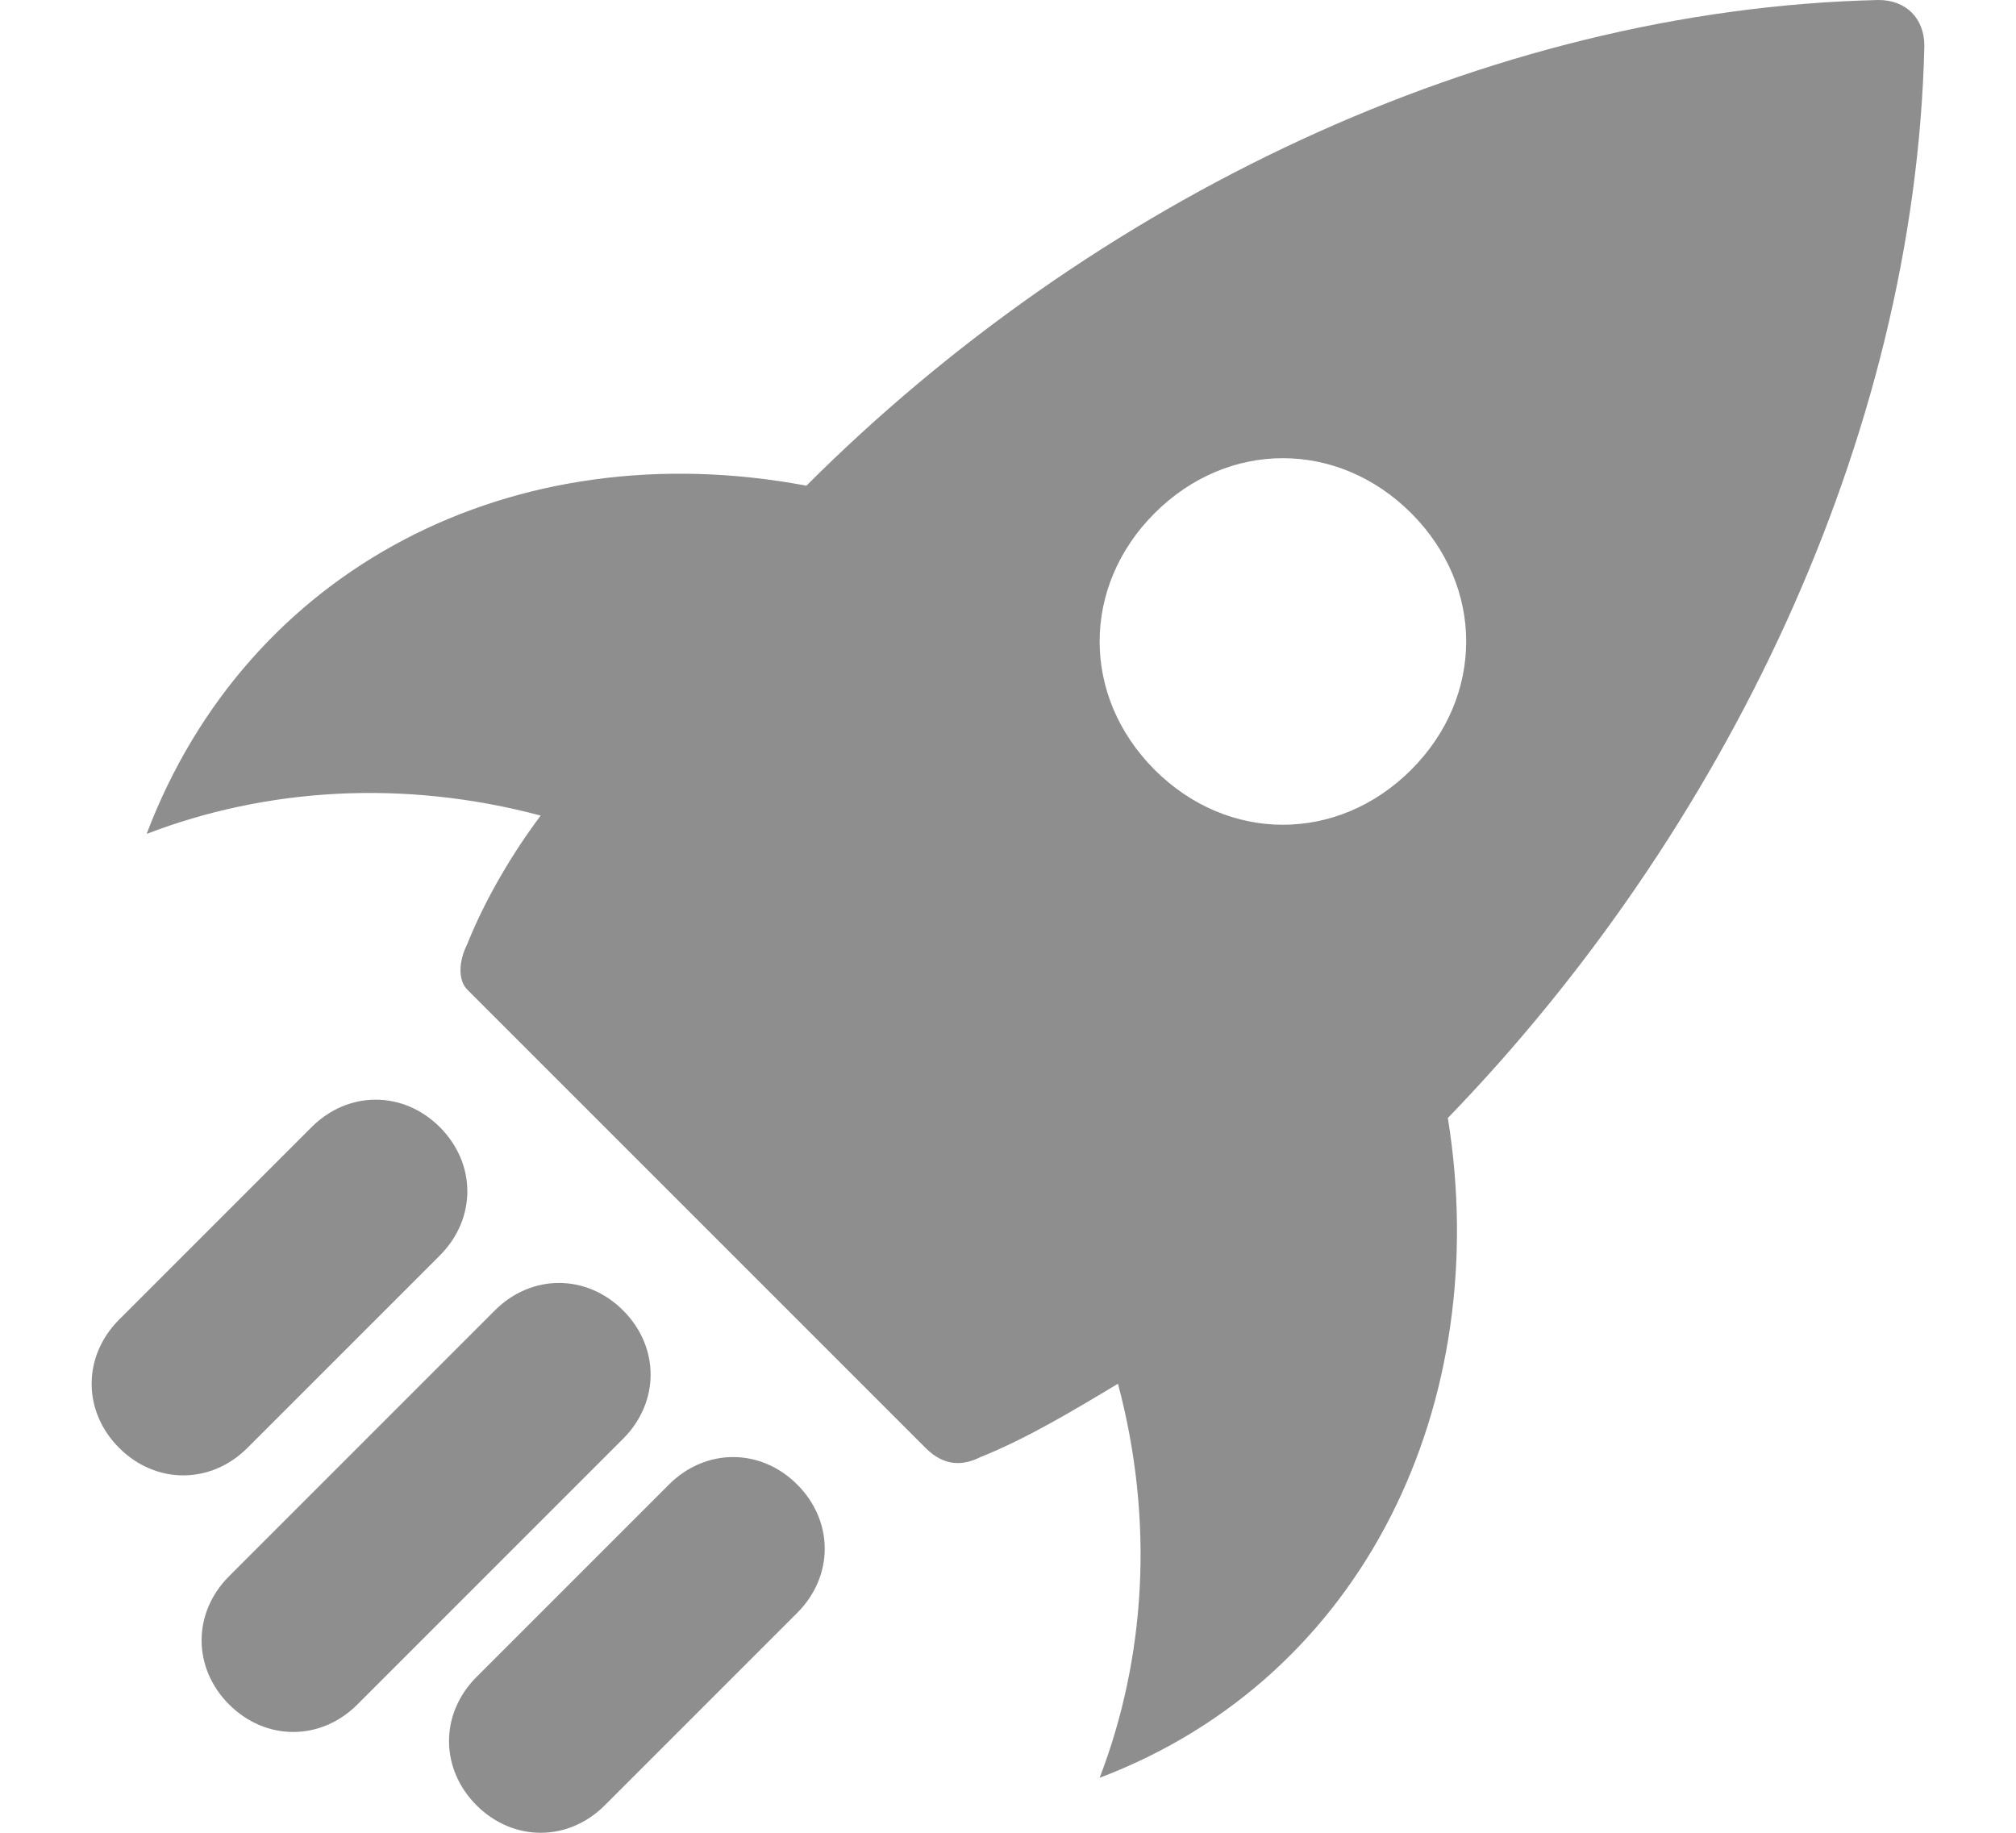 <svg width="11" height="10" viewBox="0 0 11 10" fill="none" xmlns="http://www.w3.org/2000/svg">
<g clip-path="url(#clip0)">
<path d="M0.8 4.55C1.35 3.1 2.8 2.35 4.4 2.65C5.95 1.1 8.1 0.05 10.25 0C10.4 0 10.5 0.1 10.5 0.25C10.45 2.4 9.4 4.55 7.9 6.1C8.15 7.65 7.45 9.15 6 9.7C6.25 9.05 6.3 8.3 6.1 7.55C5.85 7.7 5.6 7.85 5.35 7.95C5.25 8 5.15 8 5.05 7.9L2.55 5.4C2.5 5.35 2.5 5.25 2.55 5.15C2.65 4.9 2.8 4.65 2.95 4.45C2.2 4.25 1.45 4.3 0.8 4.55ZM6.3 4.2C6.7 4.6 7.3 4.6 7.7 4.2C8.1 3.8 8.1 3.2 7.7 2.8C7.3 2.4 6.7 2.4 6.3 2.8C5.9 3.2 5.9 3.8 6.3 4.2Z" fill="#8E8E8E"/>
<path d="M0.65 7.2L1.7 6.15C1.9 5.95 2.2 5.95 2.4 6.15C2.6 6.35 2.6 6.65 2.4 6.85L1.35 7.9C1.15 8.1 0.85 8.1 0.65 7.9C0.45 7.7 0.45 7.4 0.65 7.2Z" fill="#8E8E8E"/>
<path d="M2.6 9.15L3.65 8.1C3.85 7.9 4.15 7.9 4.35 8.1C4.55 8.3 4.55 8.6 4.35 8.8L3.3 9.85C3.1 10.05 2.8 10.05 2.6 9.85C2.4 9.65 2.4 9.35 2.6 9.15Z" fill="#8E8E8E"/>
<path d="M1.25 8.6L2.7 7.15C2.9 6.95 3.2 6.95 3.4 7.15C3.6 7.35 3.6 7.65 3.4 7.85L1.95 9.3C1.75 9.5 1.45 9.5 1.25 9.3C1.05 9.1 1.05 8.8 1.25 8.6Z" fill="#8E8E8E"/>
</g>
<defs>
<clipPath id="clip0">
<rect width="10" height="10" fill="white" transform="translate(0.5)"/>
</clipPath>
</defs>
</svg>
